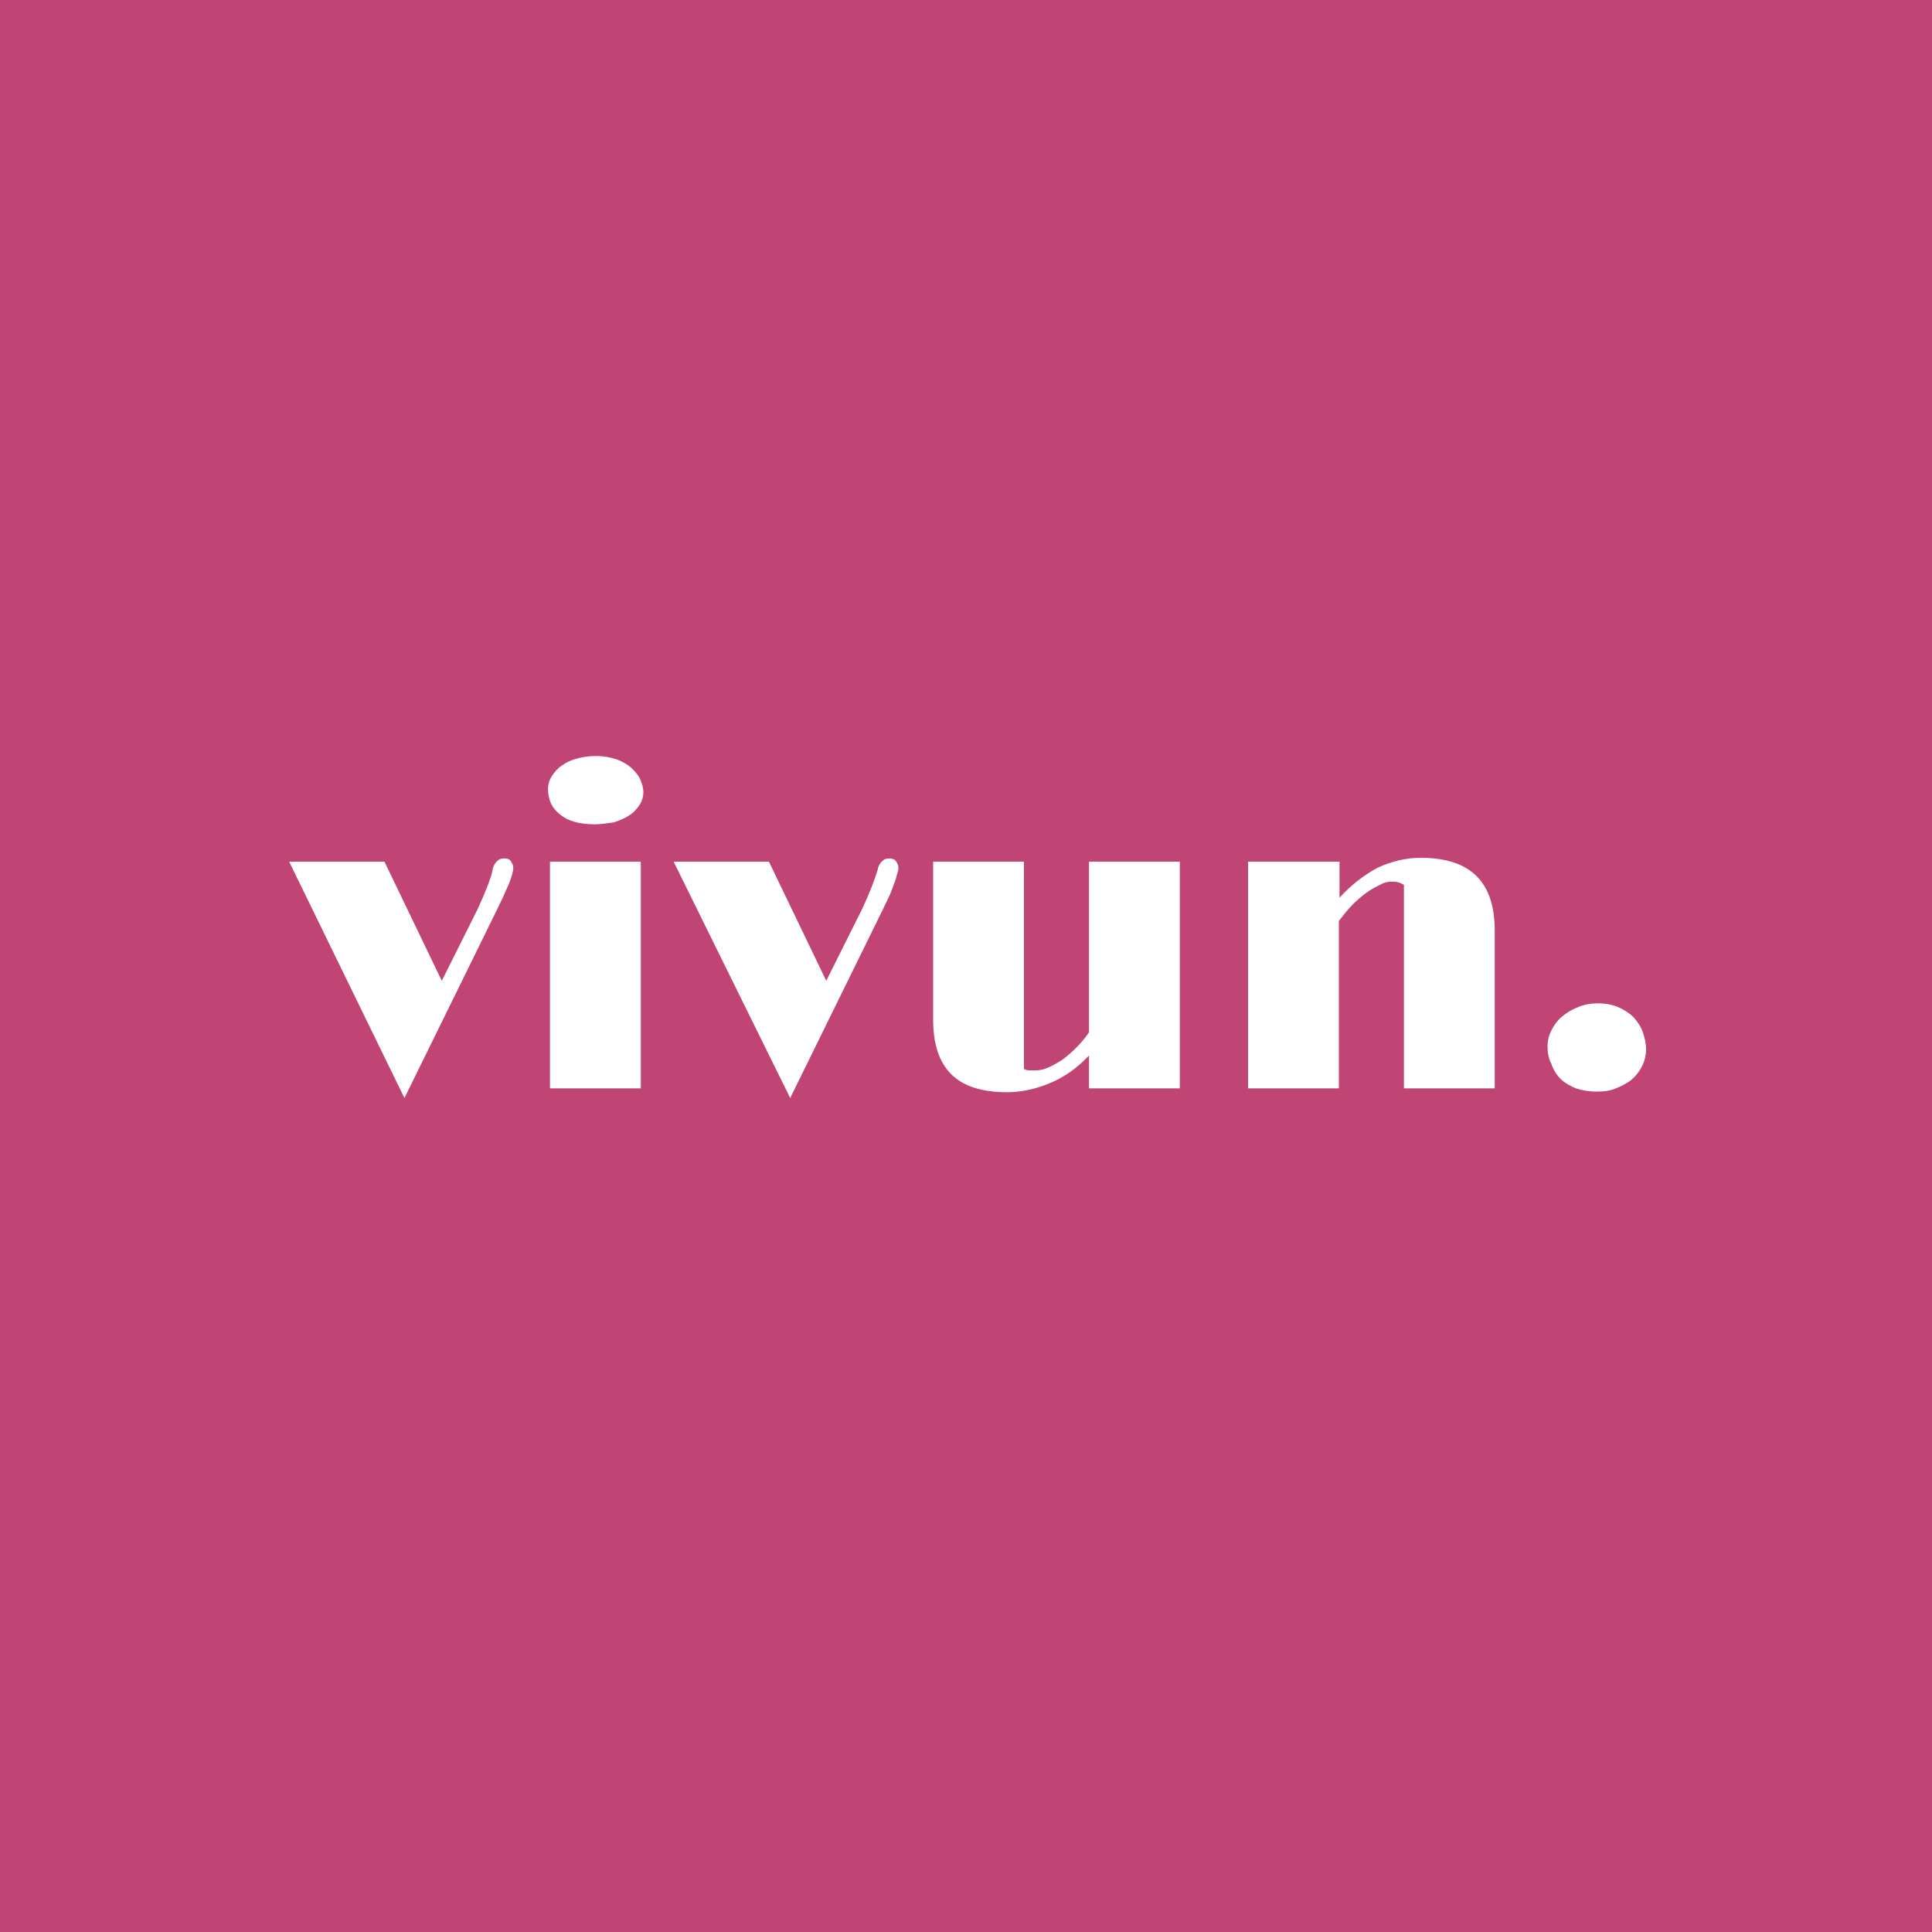 <?xml version="1.0" encoding="UTF-8" standalone="yes"?><!-- Generator: Adobe Illustrator 26.1.0, SVG Export Plug-In . SVG Version: 6.00 Build 0)  --><svg xmlns="http://www.w3.org/2000/svg" xmlns:xlink="http://www.w3.org/1999/xlink" version="1.2" baseProfile="tiny-ps" viewBox="0 0 300 300" xml:space="preserve"><title>Vivun</title><rect y="0" fill="#C04575" width="300" height="300"></rect><g id="vivum_white_00000037663445120126019730000011595828787614907552_"><g><g><path fill="#FFFFFF" d="M44.9,133.8h14.8l8.9,18.5l5.6-11.2c0.6-1.3,1.1-2.5,1.5-3.5c0.4-1.1,0.7-1.9,0.8-2.6     c0.1-0.6,0.4-1,0.7-1.3c0.3-0.3,0.6-0.4,1.1-0.4c0.5,0,0.8,0.1,1,0.4c0.2,0.3,0.4,0.6,0.4,1c0,0.2,0,0.5-0.1,0.7     c0,0.3-0.2,0.7-0.3,1.1c-0.2,0.5-0.4,1.1-0.8,1.9c-0.3,0.8-0.8,1.7-1.3,2.8l-14.4,29.3L44.9,133.8z"></path><path fill="#FFFFFF" d="M92.4,128c-2.4,0-4.2-0.5-5.4-1.5c-1.3-1-1.9-2.3-1.9-4c0-0.7,0.2-1.4,0.6-2c0.4-0.6,0.9-1.2,1.5-1.6     c0.7-0.5,1.5-0.9,2.4-1.1c0.9-0.3,1.9-0.4,3-0.4c1.2,0,2.2,0.2,3.1,0.5c0.9,0.3,1.7,0.8,2.3,1.3c0.6,0.6,1.1,1.1,1.4,1.8     c0.3,0.7,0.5,1.3,0.5,2c0,0.7-0.2,1.4-0.6,2c-0.4,0.6-0.9,1.2-1.6,1.6c-0.7,0.5-1.5,0.8-2.4,1.1C94.4,127.8,93.4,128,92.4,128      M85.4,133.8h14.1V169H85.4V133.8z"></path><path fill="#FFFFFF" d="M104.6,133.8h14.8l8.9,18.5l5.6-11.2c0.6-1.3,1.1-2.5,1.5-3.5c0.4-1.1,0.7-1.9,0.9-2.6     c0.1-0.6,0.4-1,0.7-1.3c0.3-0.3,0.6-0.4,1.1-0.4c0.4,0,0.8,0.1,1,0.4c0.2,0.3,0.4,0.6,0.4,1c0,0.2,0,0.5-0.1,0.7     c-0.1,0.3-0.2,0.7-0.3,1.1c-0.2,0.5-0.4,1.1-0.7,1.9c-0.3,0.8-0.8,1.7-1.3,2.8l-14.4,29.3L104.6,133.8z"></path><path fill="#FFFFFF" d="M145,133.8h14V166c0.2,0.1,0.5,0.2,0.8,0.2h1.1c0.5,0,1.1-0.1,1.8-0.4c0.7-0.3,1.4-0.7,2.2-1.2     c0.7-0.5,1.5-1.2,2.2-1.9c0.7-0.7,1.4-1.5,2-2.4v-26.5h14.1V169h-14.1v-5.1c-1.9,2-3.9,3.4-6.1,4.3c-2.2,0.9-4.4,1.4-6.6,1.4     c-3.9,0-6.8-0.9-8.7-2.8c-1.9-1.9-2.8-4.7-2.8-8.5V133.8z"></path><path fill="#FFFFFF" d="M193.9,133.8h14.1v5.6c1.8-2,3.9-3.6,6-4.7c2.2-1,4.4-1.5,6.6-1.5c7.7,0,11.5,3.7,11.5,11.3V169h-14.1     v-31.6c-0.2-0.1-0.5-0.3-0.9-0.4c-0.3-0.1-0.7-0.1-1-0.1c-0.5,0-1.2,0.1-1.8,0.5c-0.7,0.3-1.4,0.7-2.1,1.2     c-0.7,0.5-1.5,1.2-2.2,1.9c-0.7,0.7-1.4,1.6-2.1,2.5v26h-14.1V133.8z"></path><path fill="#FFFFFF" d="M240.3,162.5c0-0.9,0.2-1.7,0.6-2.5c0.4-0.8,0.9-1.5,1.6-2.1c0.7-0.6,1.5-1.1,2.5-1.5     c0.9-0.4,2-0.6,3.1-0.6c1.2,0,2.3,0.2,3.2,0.6c0.9,0.4,1.7,0.9,2.4,1.6c0.6,0.7,1.1,1.4,1.4,2.3c0.3,0.9,0.5,1.7,0.5,2.6     c0,0.9-0.2,1.8-0.6,2.6c-0.4,0.8-0.9,1.5-1.6,2.1c-0.7,0.6-1.5,1-2.5,1.4c-0.9,0.4-1.9,0.5-3,0.5c-1.2,0-2.3-0.2-3.2-0.5     c-0.9-0.4-1.7-0.8-2.4-1.5c-0.6-0.6-1.1-1.4-1.4-2.3C240.5,164.5,240.3,163.5,240.3,162.5"></path></g></g></g></svg>